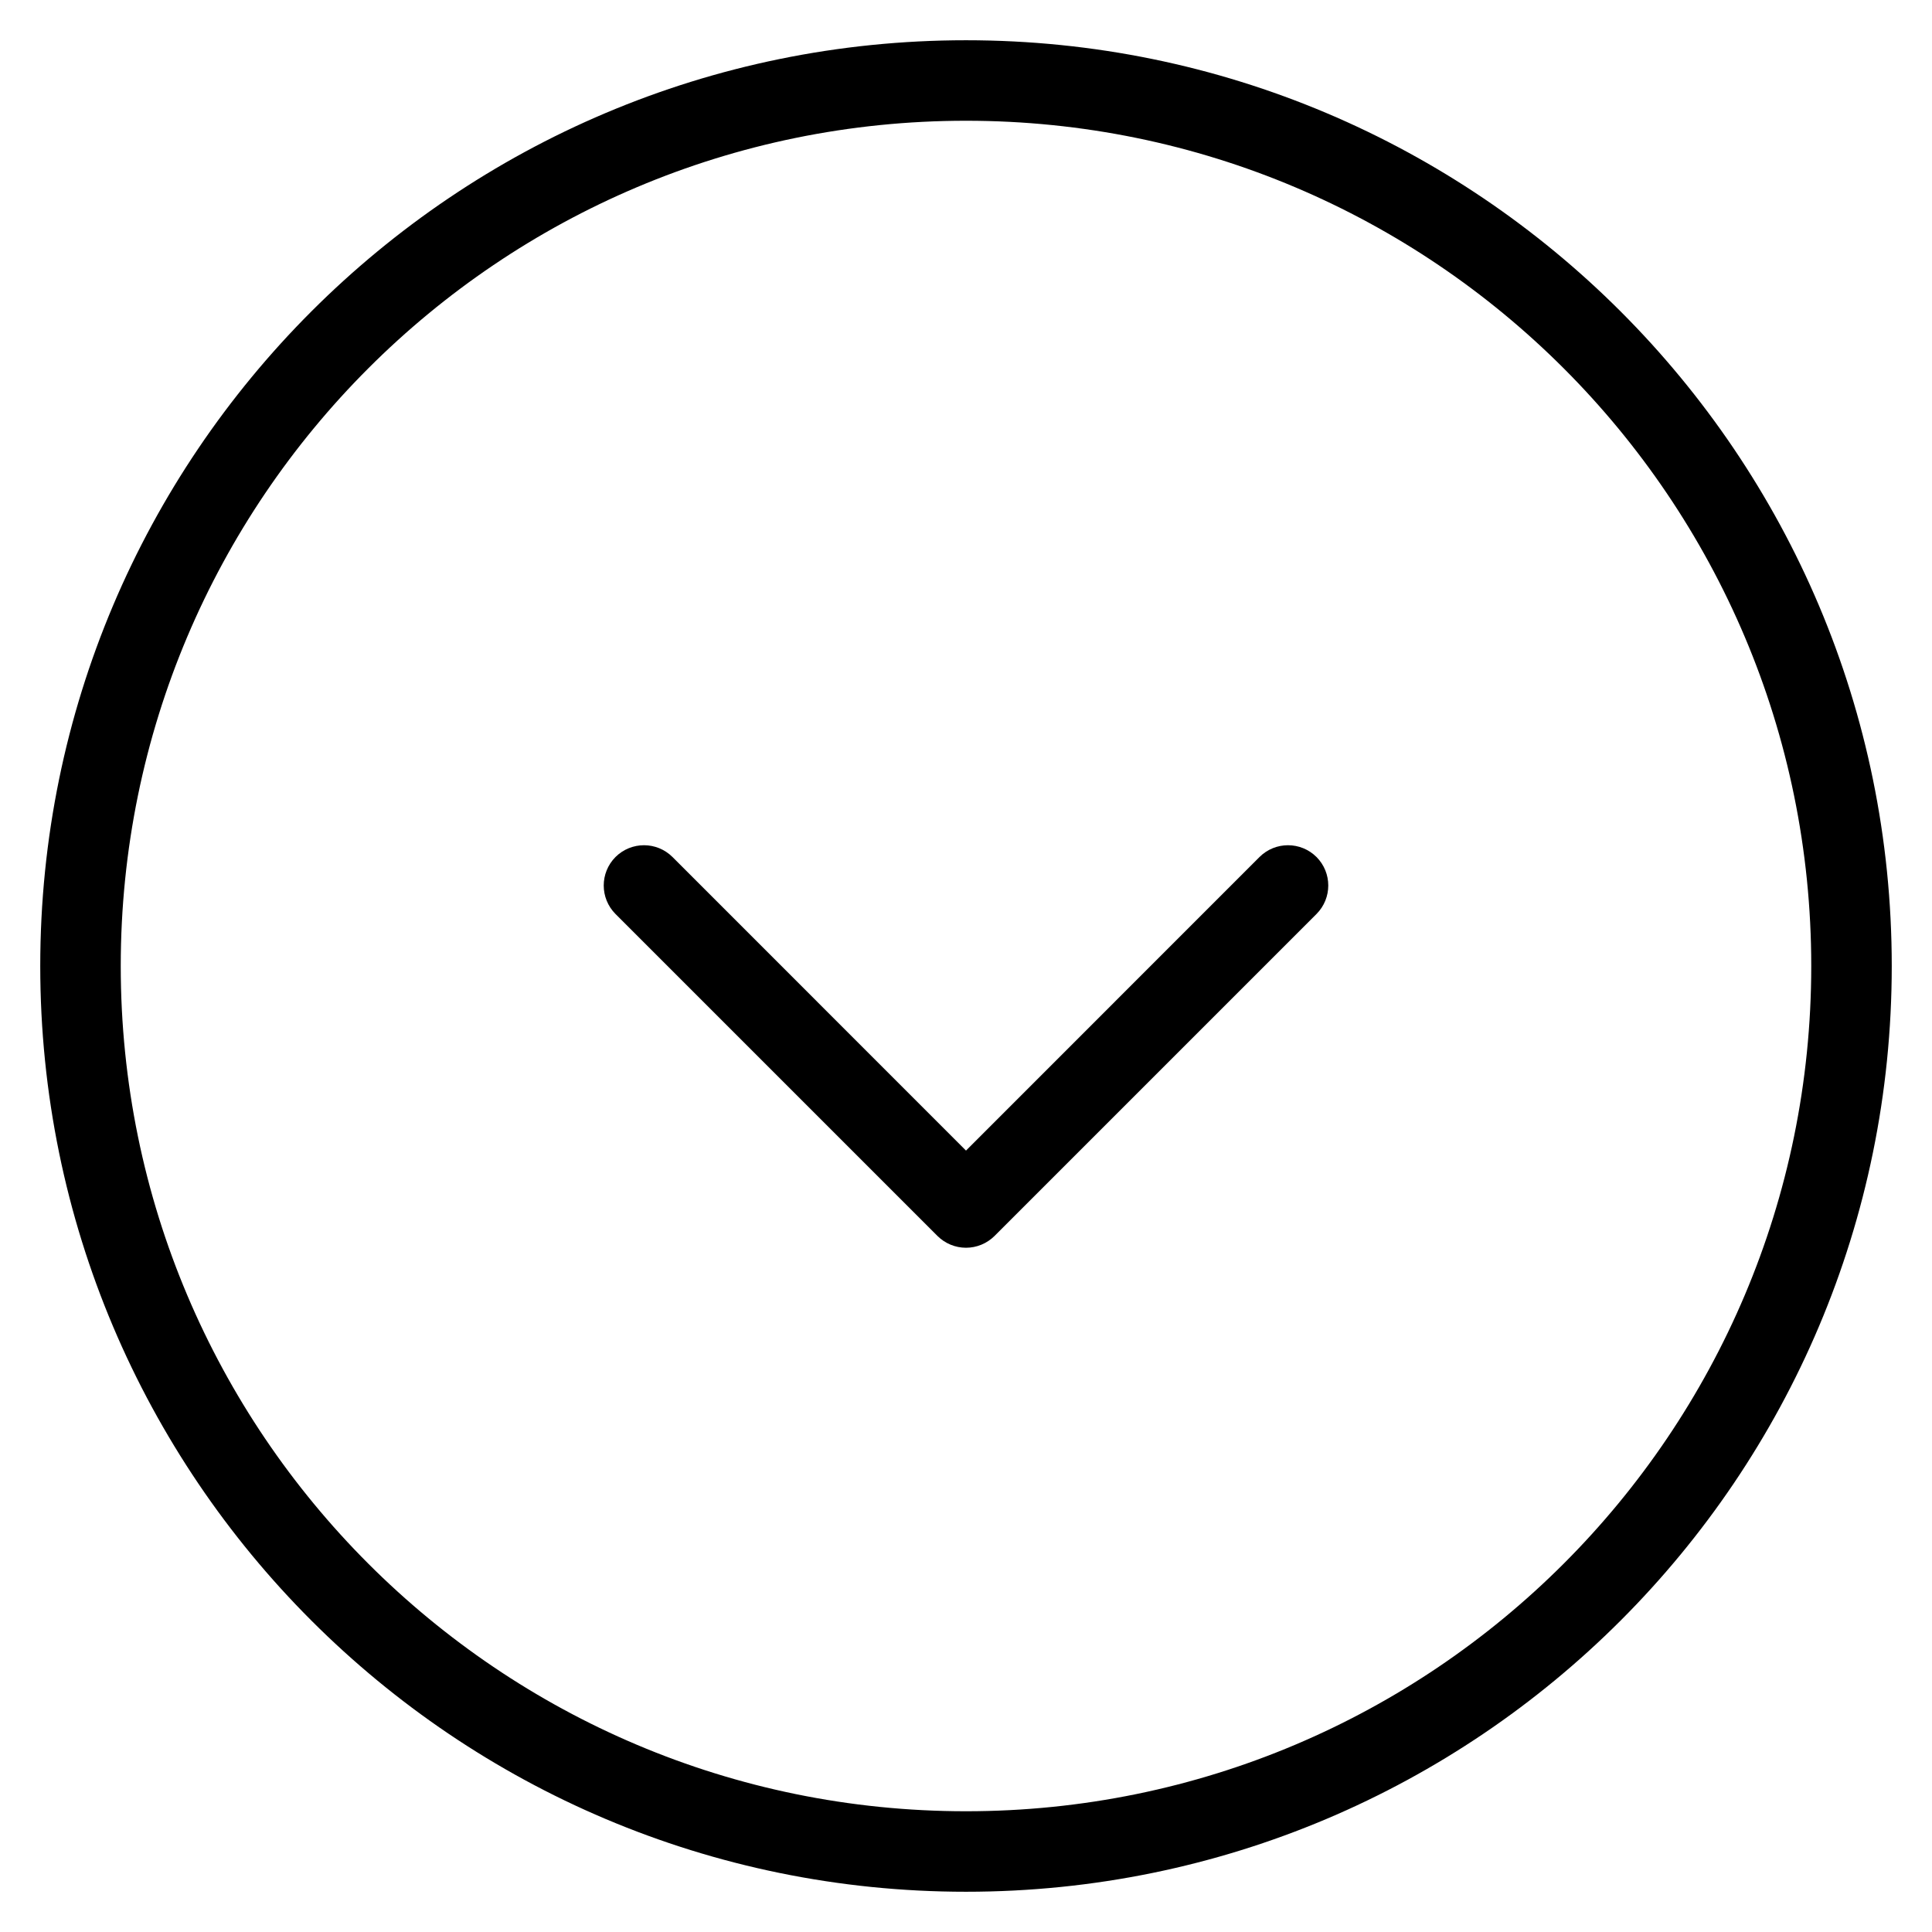 <svg width="24" height="24" viewBox="0 0 24 24" fill="none" xmlns="http://www.w3.org/2000/svg">
<g clip-path="url(#clip0_9002_7953)">
<path d="M15.646 10.646C15.842 10.451 16.158 10.451 16.354 10.646C16.549 10.842 16.549 11.158 16.354 11.354L12.354 15.354C12.26 15.447 12.133 15.5 12 15.5C11.867 15.5 11.74 15.447 11.646 15.354L7.646 11.354C7.451 11.158 7.451 10.842 7.646 10.646C7.842 10.451 8.158 10.451 8.354 10.646L12 14.293L15.646 10.646Z" fill="#000"/>
<path fill-rule="evenodd" clip-rule="evenodd" d="M12 0.5C5.649 0.5 0.5 5.649 0.5 12C0.5 18.351 5.649 23.5 12 23.5C18.351 23.5 23.5 18.351 23.5 12C23.5 5.649 18.351 0.5 12 0.5ZM1.5 12C1.5 6.201 6.201 1.5 12 1.5C17.799 1.5 22.5 6.201 22.5 12C22.5 17.799 17.799 22.5 12 22.5C6.201 22.5 1.5 17.799 1.5 12Z" fill="#000"/>
</g>
<defs>
<clipPath id="clip0_9002_7953">
<rect width="24" height="24" fill="white"/>
</clipPath>
</defs>
</svg>

